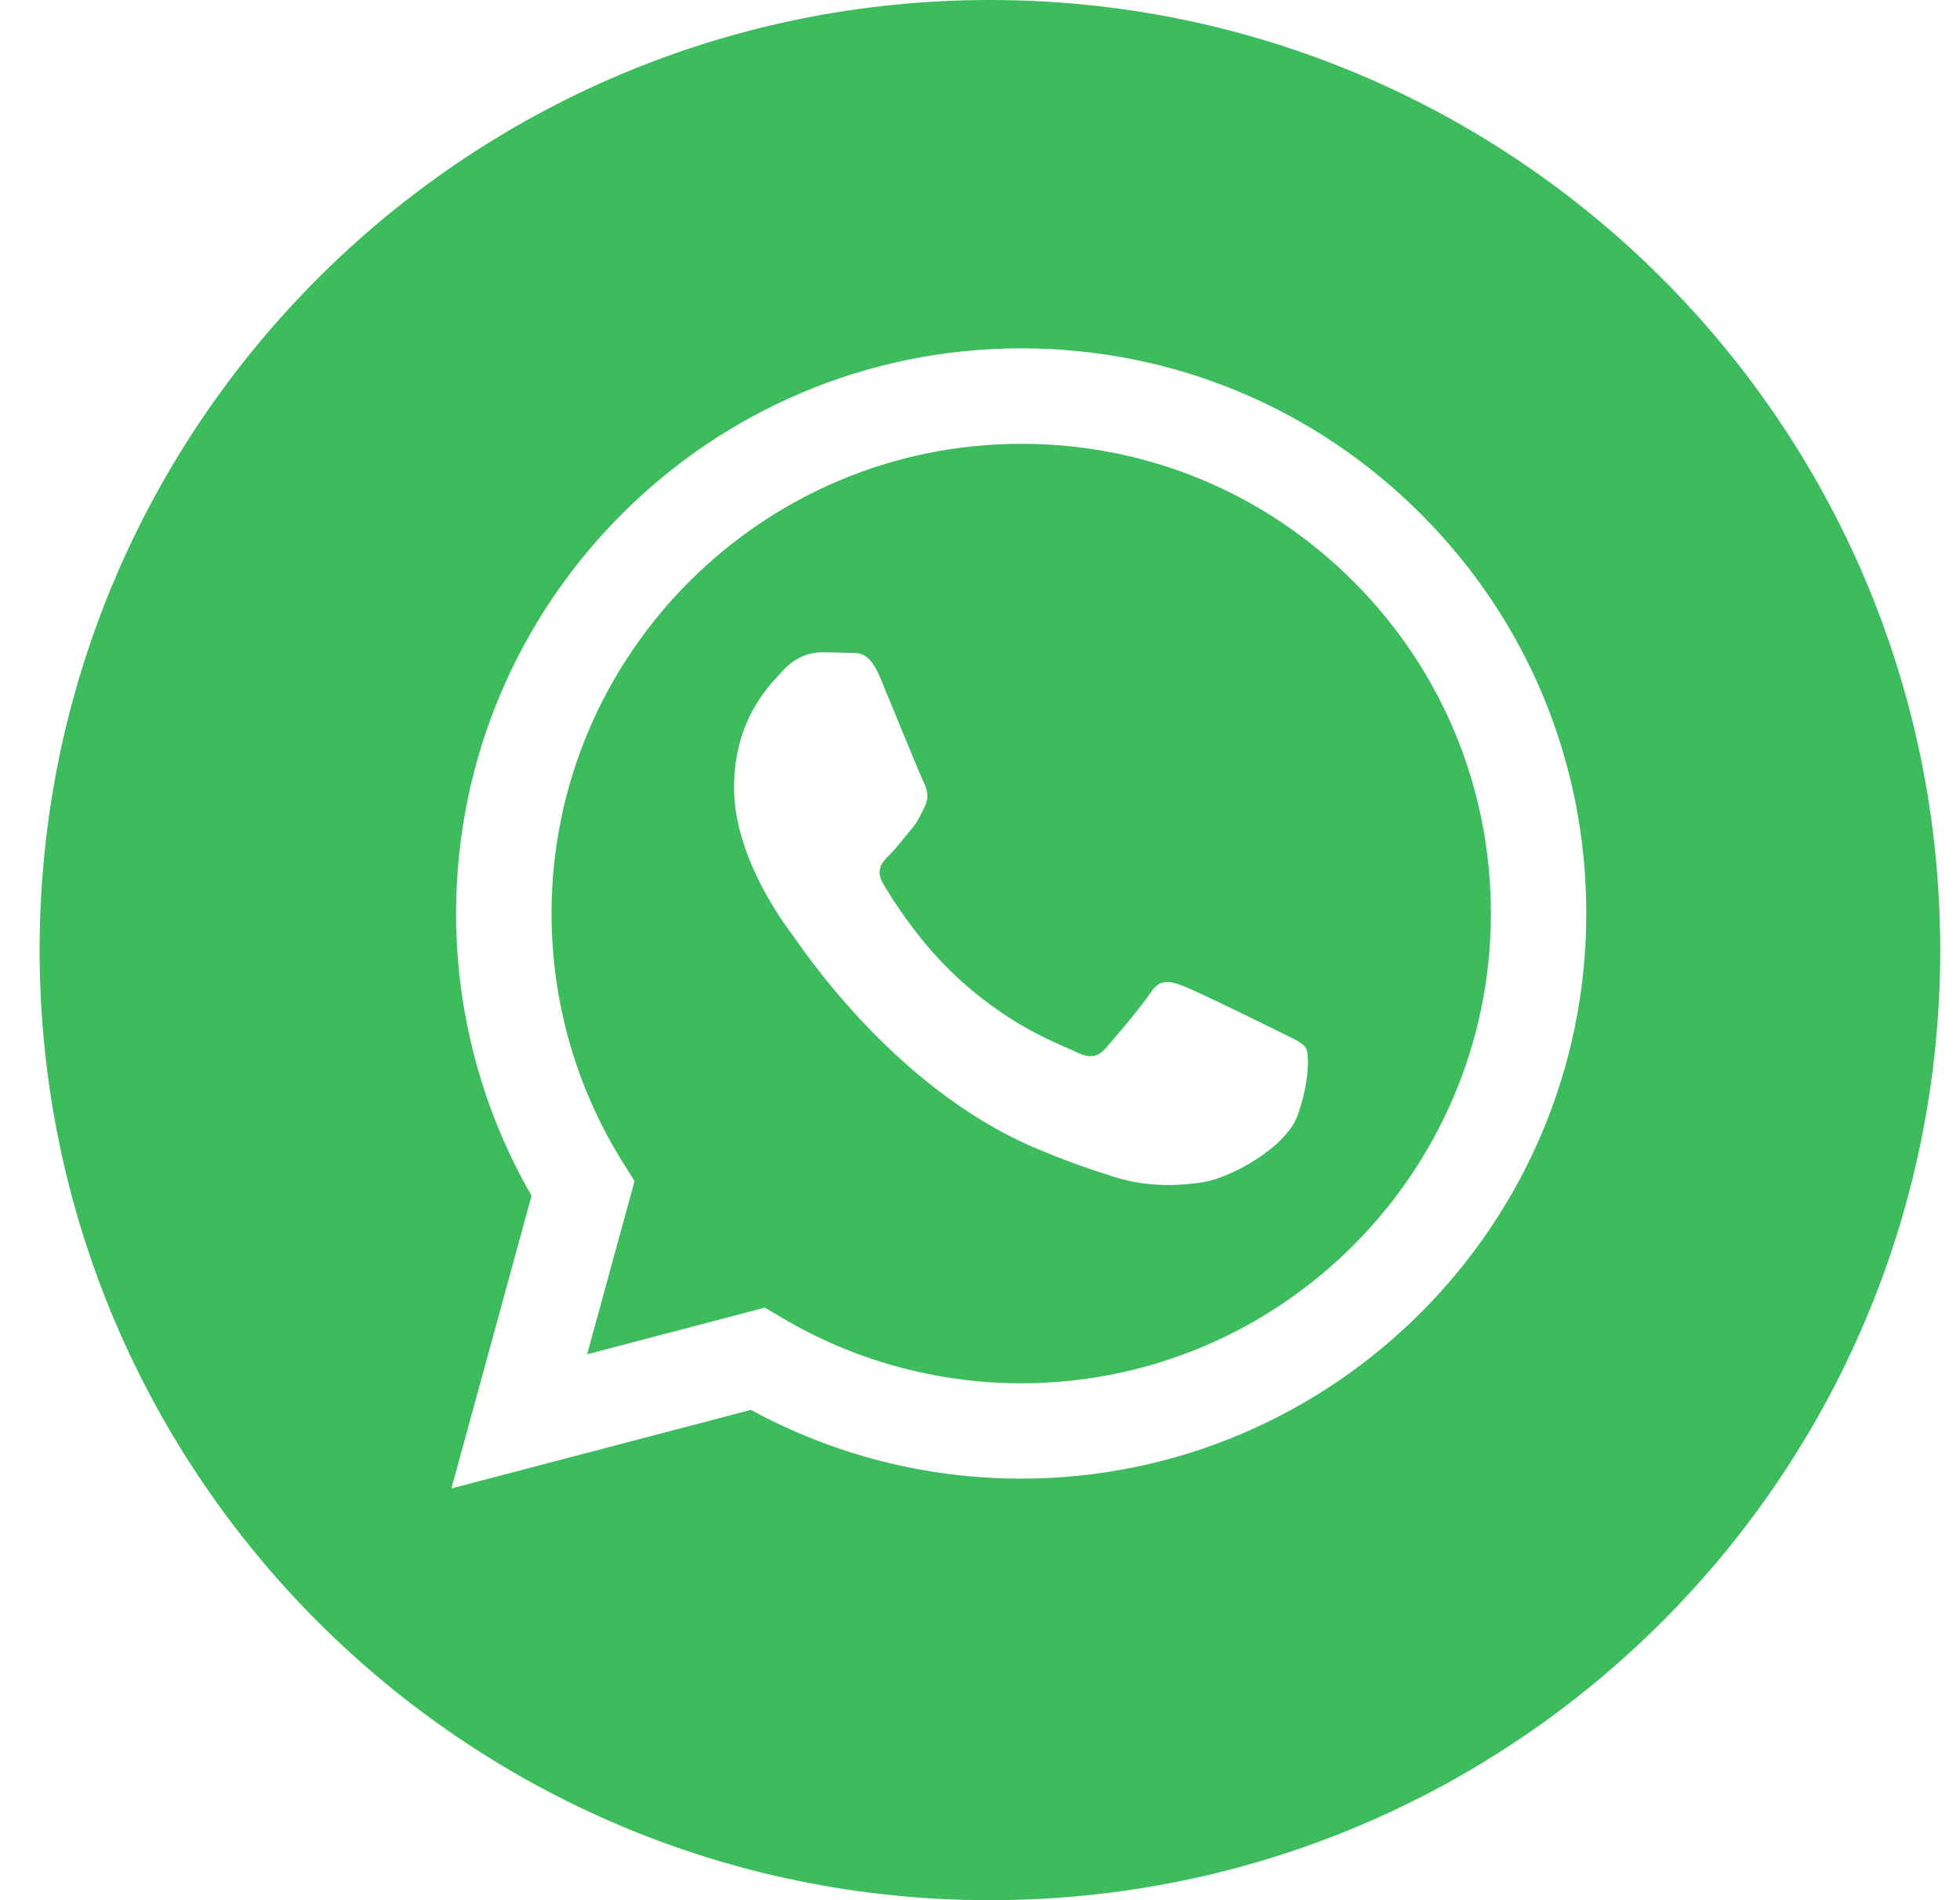 <svg width="33" height="32" viewBox="0 0 33 32" fill="none" xmlns="http://www.w3.org/2000/svg">
<path d="M16.667 0C25.503 0 32.667 7.163 32.667 16C32.667 24.837 25.503 32 16.667 32C7.83 32 0.667 24.837 0.667 16C0.667 7.163 7.83 2.5772e-07 16.667 0ZM17.194 5.866C11.95 5.866 7.682 10.134 7.679 15.38C7.679 17.057 8.117 18.694 8.95 20.137L7.6 25.066L12.643 23.743C14.033 24.501 15.598 24.901 17.19 24.901H17.194C22.44 24.899 26.706 20.632 26.708 15.388C26.709 12.846 25.721 10.456 23.924 8.657C22.128 6.859 19.739 5.867 17.194 5.866Z" fill="#3CBC5D"/>
<path d="M17.197 7.474C19.309 7.474 21.295 8.298 22.788 9.793C24.281 11.288 25.102 13.274 25.102 15.387C25.1 19.747 21.553 23.295 17.194 23.295H17.19C15.772 23.294 14.38 22.913 13.166 22.192L12.877 22.021L9.885 22.807L10.684 19.889L10.495 19.589C9.704 18.33 9.286 16.875 9.286 15.381C9.288 11.021 12.835 7.474 17.197 7.474ZM13.825 10.986C13.667 10.986 13.409 11.046 13.191 11.284C12.973 11.522 12.359 12.098 12.359 13.268C12.36 14.438 13.211 15.568 13.33 15.727C13.449 15.885 15.007 18.287 17.392 19.316C17.959 19.561 18.402 19.707 18.747 19.816C19.316 19.997 19.835 19.972 20.244 19.911C20.701 19.843 21.651 19.335 21.849 18.78C22.046 18.226 22.047 17.75 21.987 17.65C21.928 17.551 21.769 17.491 21.531 17.372C21.293 17.253 20.125 16.678 19.907 16.599C19.689 16.519 19.53 16.48 19.372 16.718C19.214 16.956 18.758 17.492 18.619 17.65C18.481 17.809 18.342 17.829 18.105 17.71C17.867 17.591 17.1 17.339 16.192 16.529C15.486 15.899 15.009 15.121 14.87 14.883C14.732 14.645 14.856 14.516 14.975 14.398C15.082 14.291 15.212 14.12 15.331 13.981C15.45 13.843 15.49 13.743 15.569 13.585C15.649 13.426 15.608 13.287 15.549 13.168C15.489 13.048 15.014 11.879 14.816 11.403C14.623 10.94 14.427 11.002 14.281 10.995C14.143 10.988 13.984 10.986 13.825 10.986Z" fill="#3CBC5D"/>
</svg>
